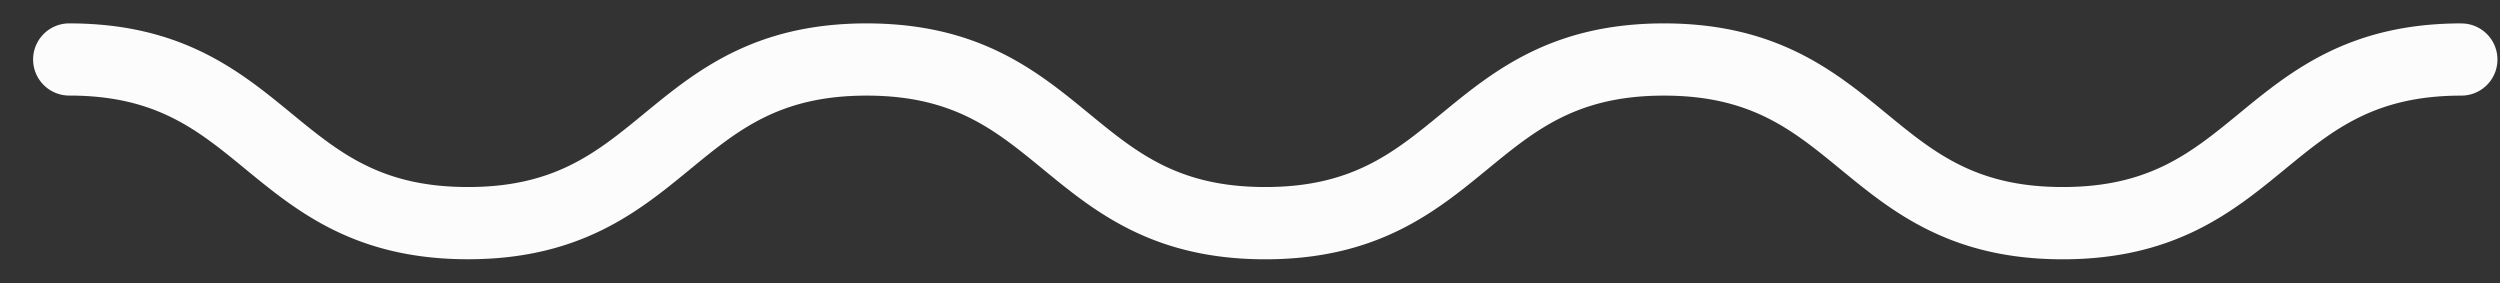 <svg width="53" height="6" fill="none" xmlns="http://www.w3.org/2000/svg"><rect width="100%" height="100%" fill="#333333" stroke="none"/><path d="M52.183.496c-2.387 0-3.622 1.014-4.712 1.909-1.02.837-1.902 1.56-3.741 1.56-1.84 0-2.72-.723-3.74-1.56C38.9 1.51 37.663.496 35.276.496s-3.622 1.014-4.712 1.909c-1.02.837-1.901 1.56-3.74 1.56-1.84 0-2.72-.723-3.74-1.56C21.994 1.51 20.76.496 18.372.496c-2.387 0-3.622 1.014-4.712 1.909-1.02.837-1.901 1.56-3.74 1.56-1.84 0-2.72-.723-3.74-1.56C5.09 1.51 3.854.496 1.467.496a.765.765 0 100 1.53c1.84 0 2.72.724 3.74 1.562 1.09.894 2.326 1.908 4.713 1.908s3.622-1.014 4.711-1.908c1.02-.838 1.902-1.561 3.74-1.561 1.84 0 2.721.723 3.741 1.56 1.09.895 2.325 1.91 4.712 1.91 2.387 0 3.622-1.015 4.712-1.91 1.02-.837 1.901-1.56 3.74-1.56 1.84 0 2.72.723 3.741 1.56 1.09.895 2.325 1.91 4.712 1.91 2.387 0 3.622-1.015 4.712-1.91 1.02-.837 1.901-1.56 3.74-1.56a.765.765 0 100-1.53z" fill="#FCFCFC"/></svg>